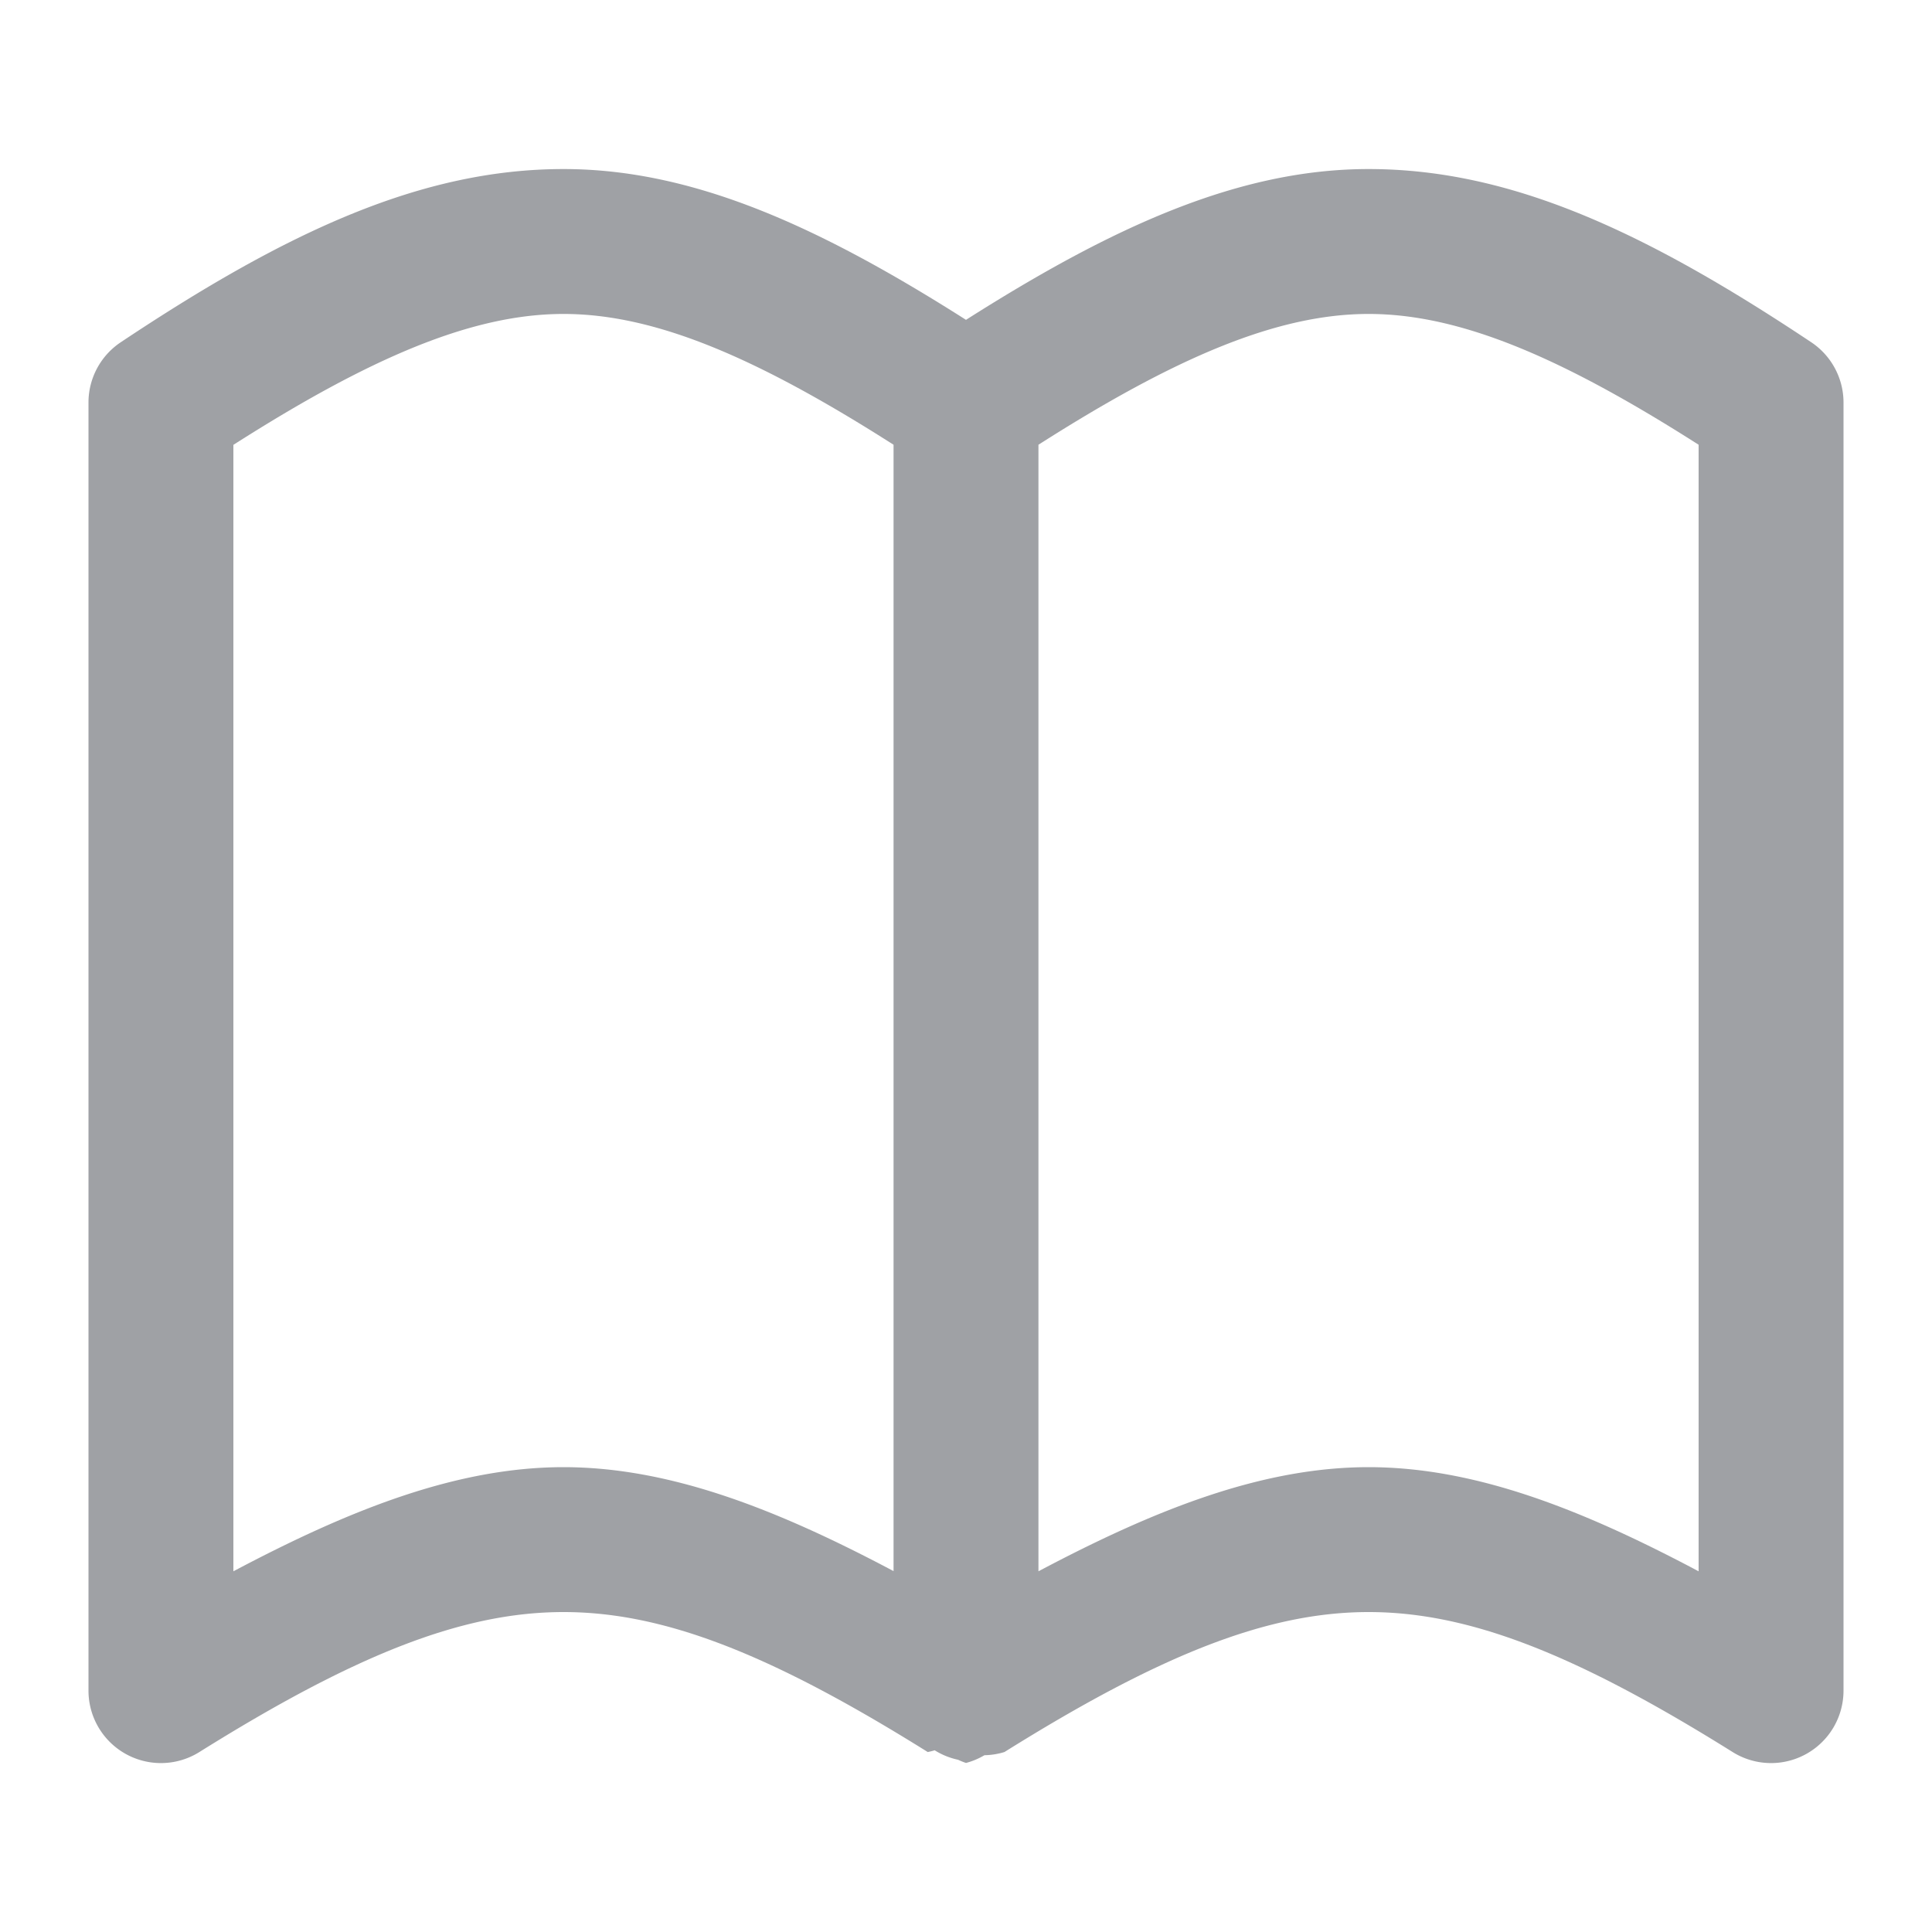 <?xml version="1.0" encoding="UTF-8" standalone="no"?>
<svg
   width="20"
   height="20"
   viewBox="0 0 20 20"
   fill="none"
   version="1.1"
   id="svg1"
   sodipodi:docname="book.svg"
   inkscape:version="1.3.2 (091e20e, 2023-11-25, custom)"
   xmlns:inkscape="http://www.inkscape.org/namespaces/inkscape"
   xmlns:sodipodi="http://sodipodi.sourceforge.net/DTD/sodipodi-0.dtd"
   xmlns="http://www.w3.org/2000/svg"
   xmlns:svg="http://www.w3.org/2000/svg">
  <defs
     id="defs1" />
  <sodipodi:namedview
     id="namedview1"
     pagecolor="#ffffff"
     bordercolor="#cccccc"
     borderopacity="1"
     inkscape:showpageshadow="0"
     inkscape:pageopacity="1"
     inkscape:pagecheckerboard="0"
     inkscape:deskcolor="#d1d1d1"
     inkscape:zoom="59.05"
     inkscape:cx="9.9915326"
     inkscape:cy="10"
     inkscape:window-width="3440"
     inkscape:window-height="1377"
     inkscape:window-x="-8"
     inkscape:window-y="-8"
     inkscape:window-maximized="1"
     inkscape:current-layer="svg1" />
  <path
     style="color:#000000;fill:#0f141e;fill-opacity:0.4;stroke-linecap:round;stroke-linejoin:round;-inkscape-stroke:none"
     d="M 5.834,1.75 C 4.362,1.75 2.965,2.4 1.25,3.543 A 0.75,0.75 0 0 0 0.916,4.166 V 17.5 A 0.75,0.75 0 0 0 2.064,18.137 C 3.683,17.125 4.792,16.688 5.834,16.688 c 1.042,0 2.151,0.437 3.77,1.449 a 0.75,0.75 0 0 0 0.072,-0.018 0.75,0.75 0 0 0 0.242,0.098 A 0.75,0.75 0 0 0 10,18.25 a 0.75,0.75 0 0 0 0.191,-0.08 0.75,0.75 0 0 0 0.207,-0.033 C 12.017,17.125 13.126,16.688 14.168,16.688 c 1.042,0 2.149,0.437 3.768,1.449 A 0.75,0.75 0 0 0 19.084,17.5 V 4.166 A 0.75,0.75 0 0 0 18.75,3.543 C 17.035,2.4 15.64,1.75 14.168,1.75 12.824,1.75 11.517,2.347 10,3.311 8.483,2.347 7.178,1.75 5.834,1.75 Z m 0,1.5 C 6.78,3.25 7.833,3.7 9.25,4.604 V 16.264 C 8.051,15.628 6.94,15.188 5.834,15.188 c -1.107,0 -2.218,0.442 -3.418,1.078 V 4.605 C 3.834,3.701 4.888,3.25 5.834,3.25 Z m 8.334,0 c 0.946,0 1.999,0.45 3.416,1.354 V 16.266 C 16.384,15.629 15.275,15.188 14.168,15.188 c -1.107,0 -2.218,0.442 -3.418,1.078 V 4.604 C 12.167,3.7 13.222,3.25 14.168,3.25 Z"
     id="path1" />
</svg>
